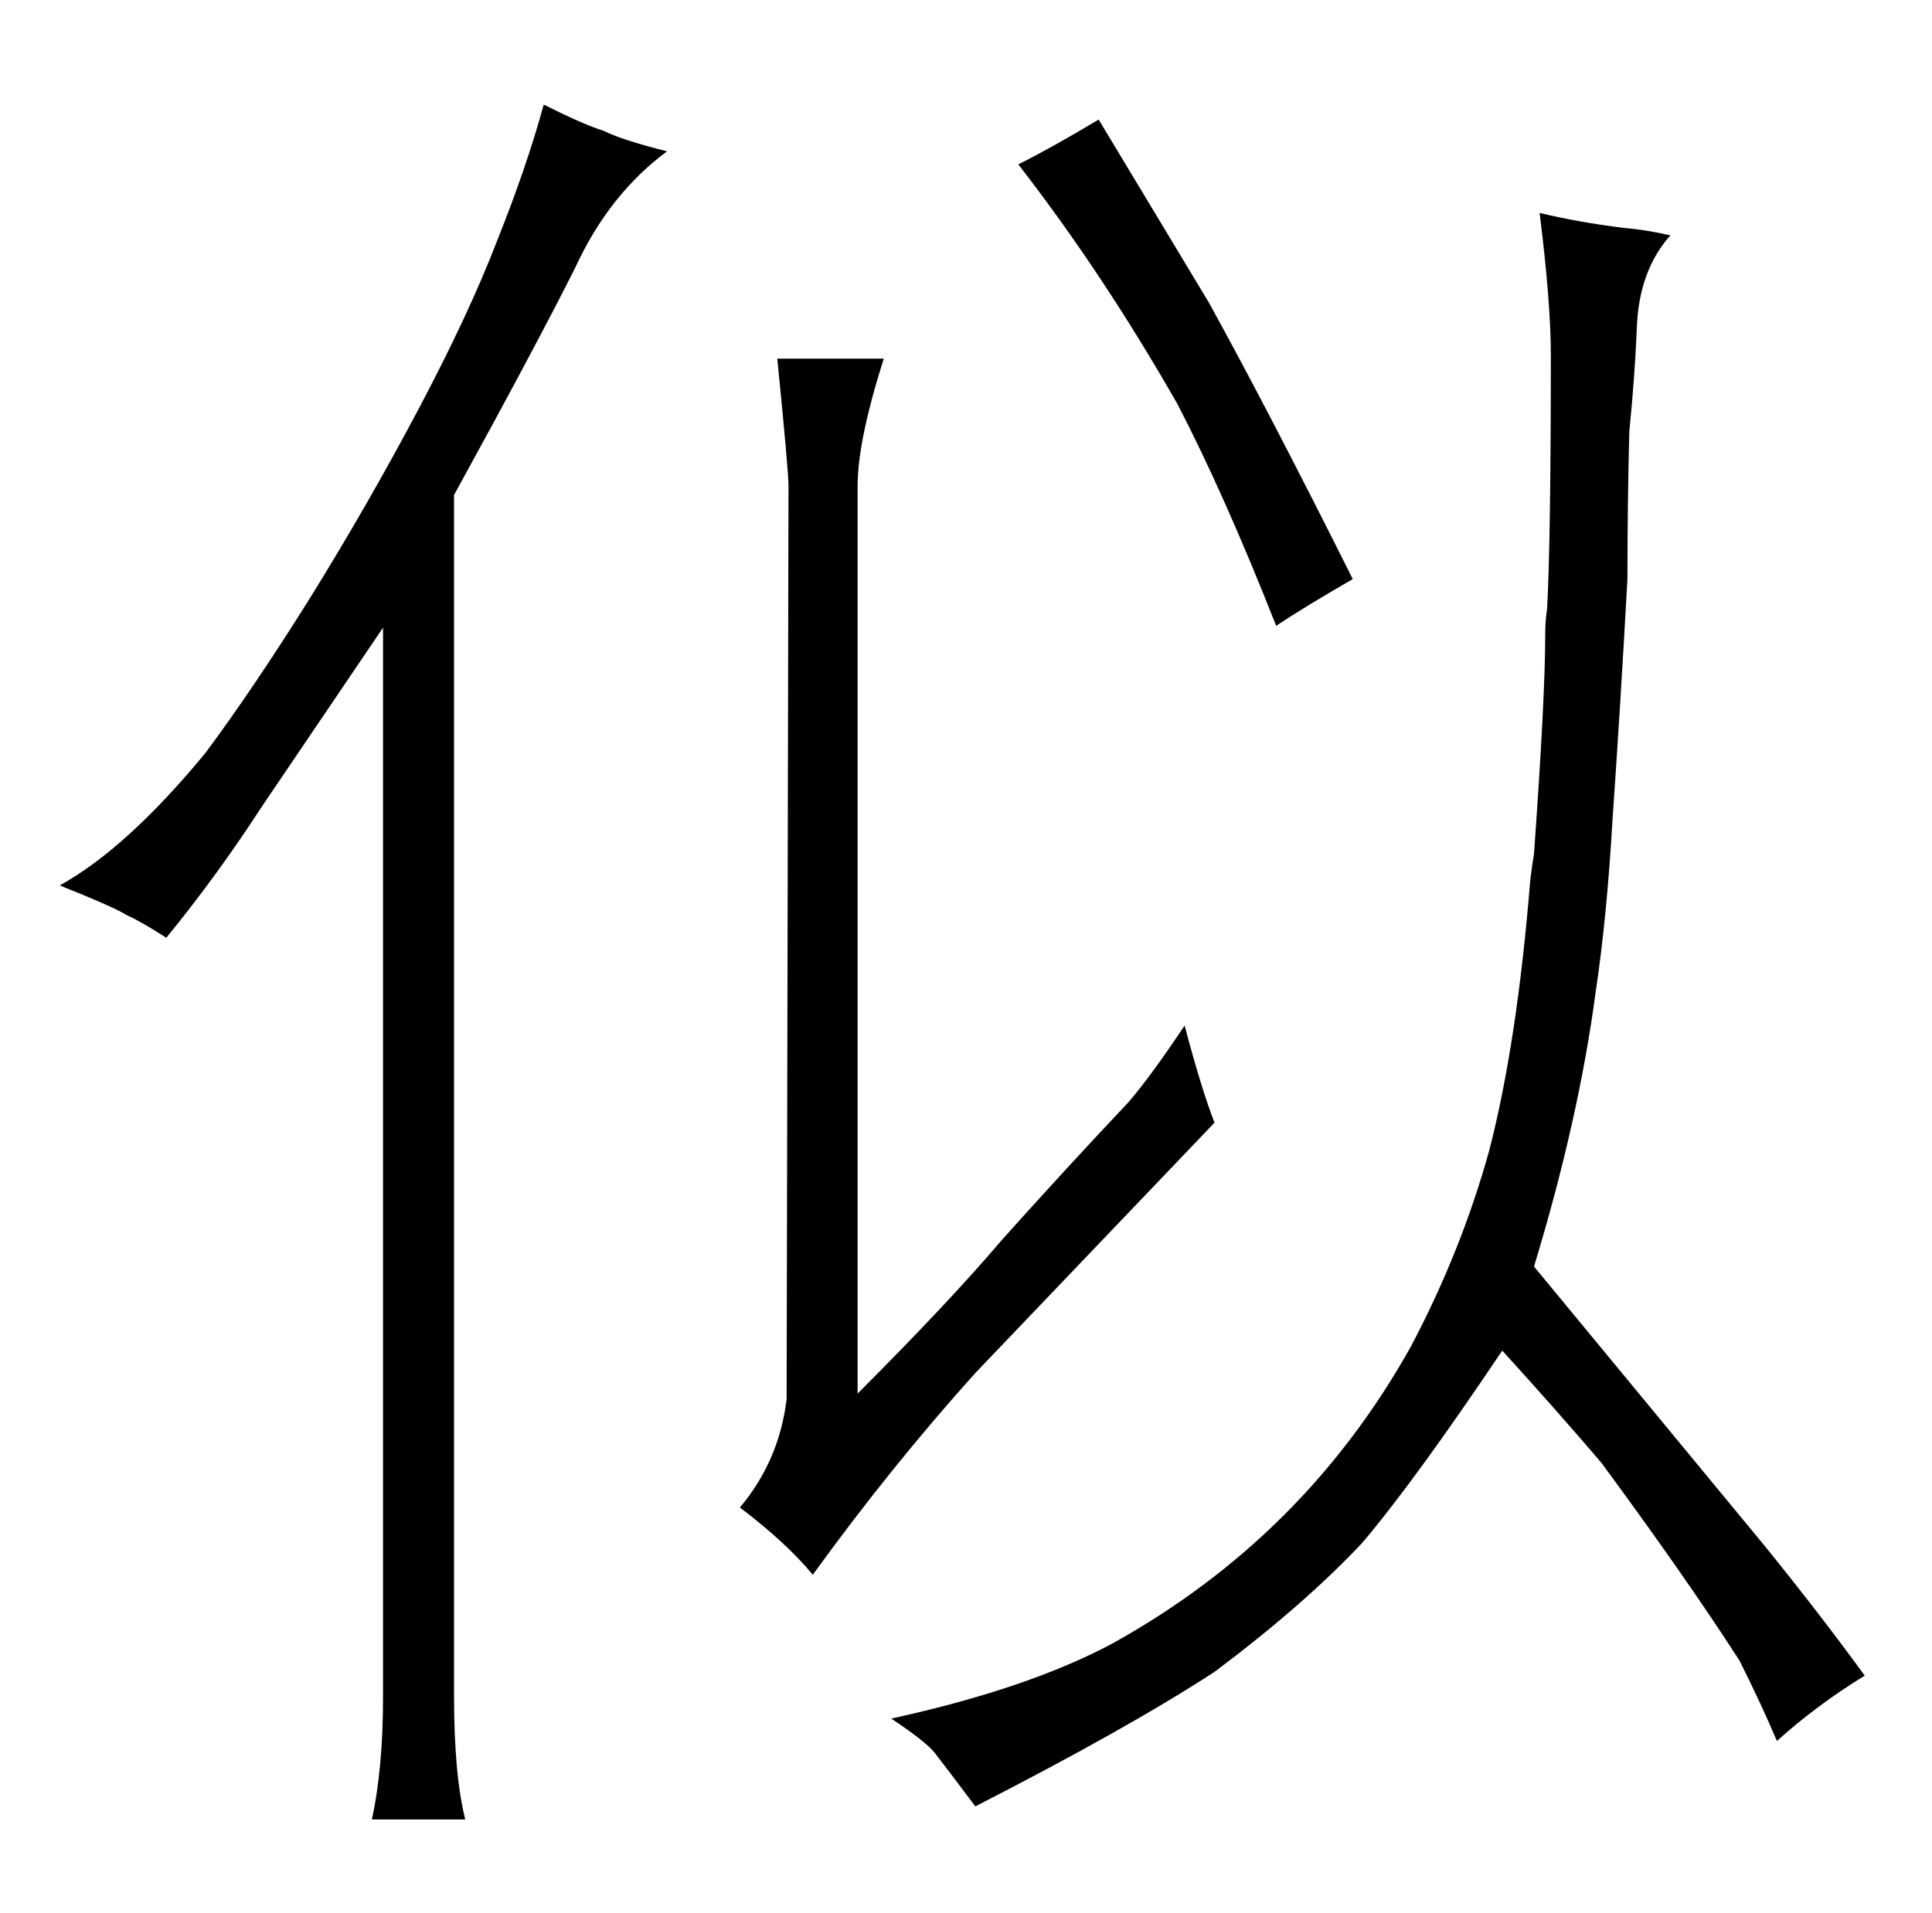 <?xml version="1.0" standalone="no"?>
<!DOCTYPE svg PUBLIC "-//W3C//DTD SVG 1.1//EN" "http://www.w3.org/Graphics/SVG/1.1/DTD/svg11.dtd" >
<svg xmlns="http://www.w3.org/2000/svg" xmlns:xlink="http://www.w3.org/1999/xlink" version="1.1" viewBox="-10 0 1034 1024">
  <g transform="matrix(1 0 0 -1 0 820)">
   <path fill="currentColor"
d="M195 -88q0 -39 -6 -66h50q-6 24 -6 66v643q45 82 65 122q18 39 49 62q-24 6 -34 11q-10 3 -32 14q-9 -33 -25 -73q-15 -39 -42 -90t-58 -101q-30 -48 -56 -83q-42 -51 -78 -71q30 -12 36 -16q7 -3 21 -12q27 33 51 70l65 96v-572zM406 628q6 -60 6 -68l-1 -489
q-4 -33 -25 -58q25 -19 39 -36q42 58 87 108l128 134q-7 18 -16 52q-18 -27 -30 -41q-34 -36 -68 -74q-28 -33 -77 -82v486q0 24 14 68h-57zM578 756q-25 -15 -43 -24q45 -58 85 -128q25 -48 53 -119q15 10 41 25q-45 90 -77 148zM862 589q3 30 4 55q1 31 18 50q-13 3 -25 4
q-24 3 -45 8q6 -48 6 -76q0 -99 -2 -136q-1 -6 -1 -14q0 -33 -6 -117q-1 -6 -2 -14q-7 -87 -22 -145q-15 -54 -42 -105q-57 -102 -160 -159q-45 -24 -118 -40q18 -12 23 -18q7 -9 22 -29q82 42 128 72q48 36 79 69q28 33 75 103q30 -33 53 -60q45 -61 74 -106q12 -24 20 -43
q21 19 47 35q-24 33 -54 70l-123 149q24 79 33 147q6 40 9 92q4 57 8 129q0 40 1 79v0z" />
  </g>

</svg>
